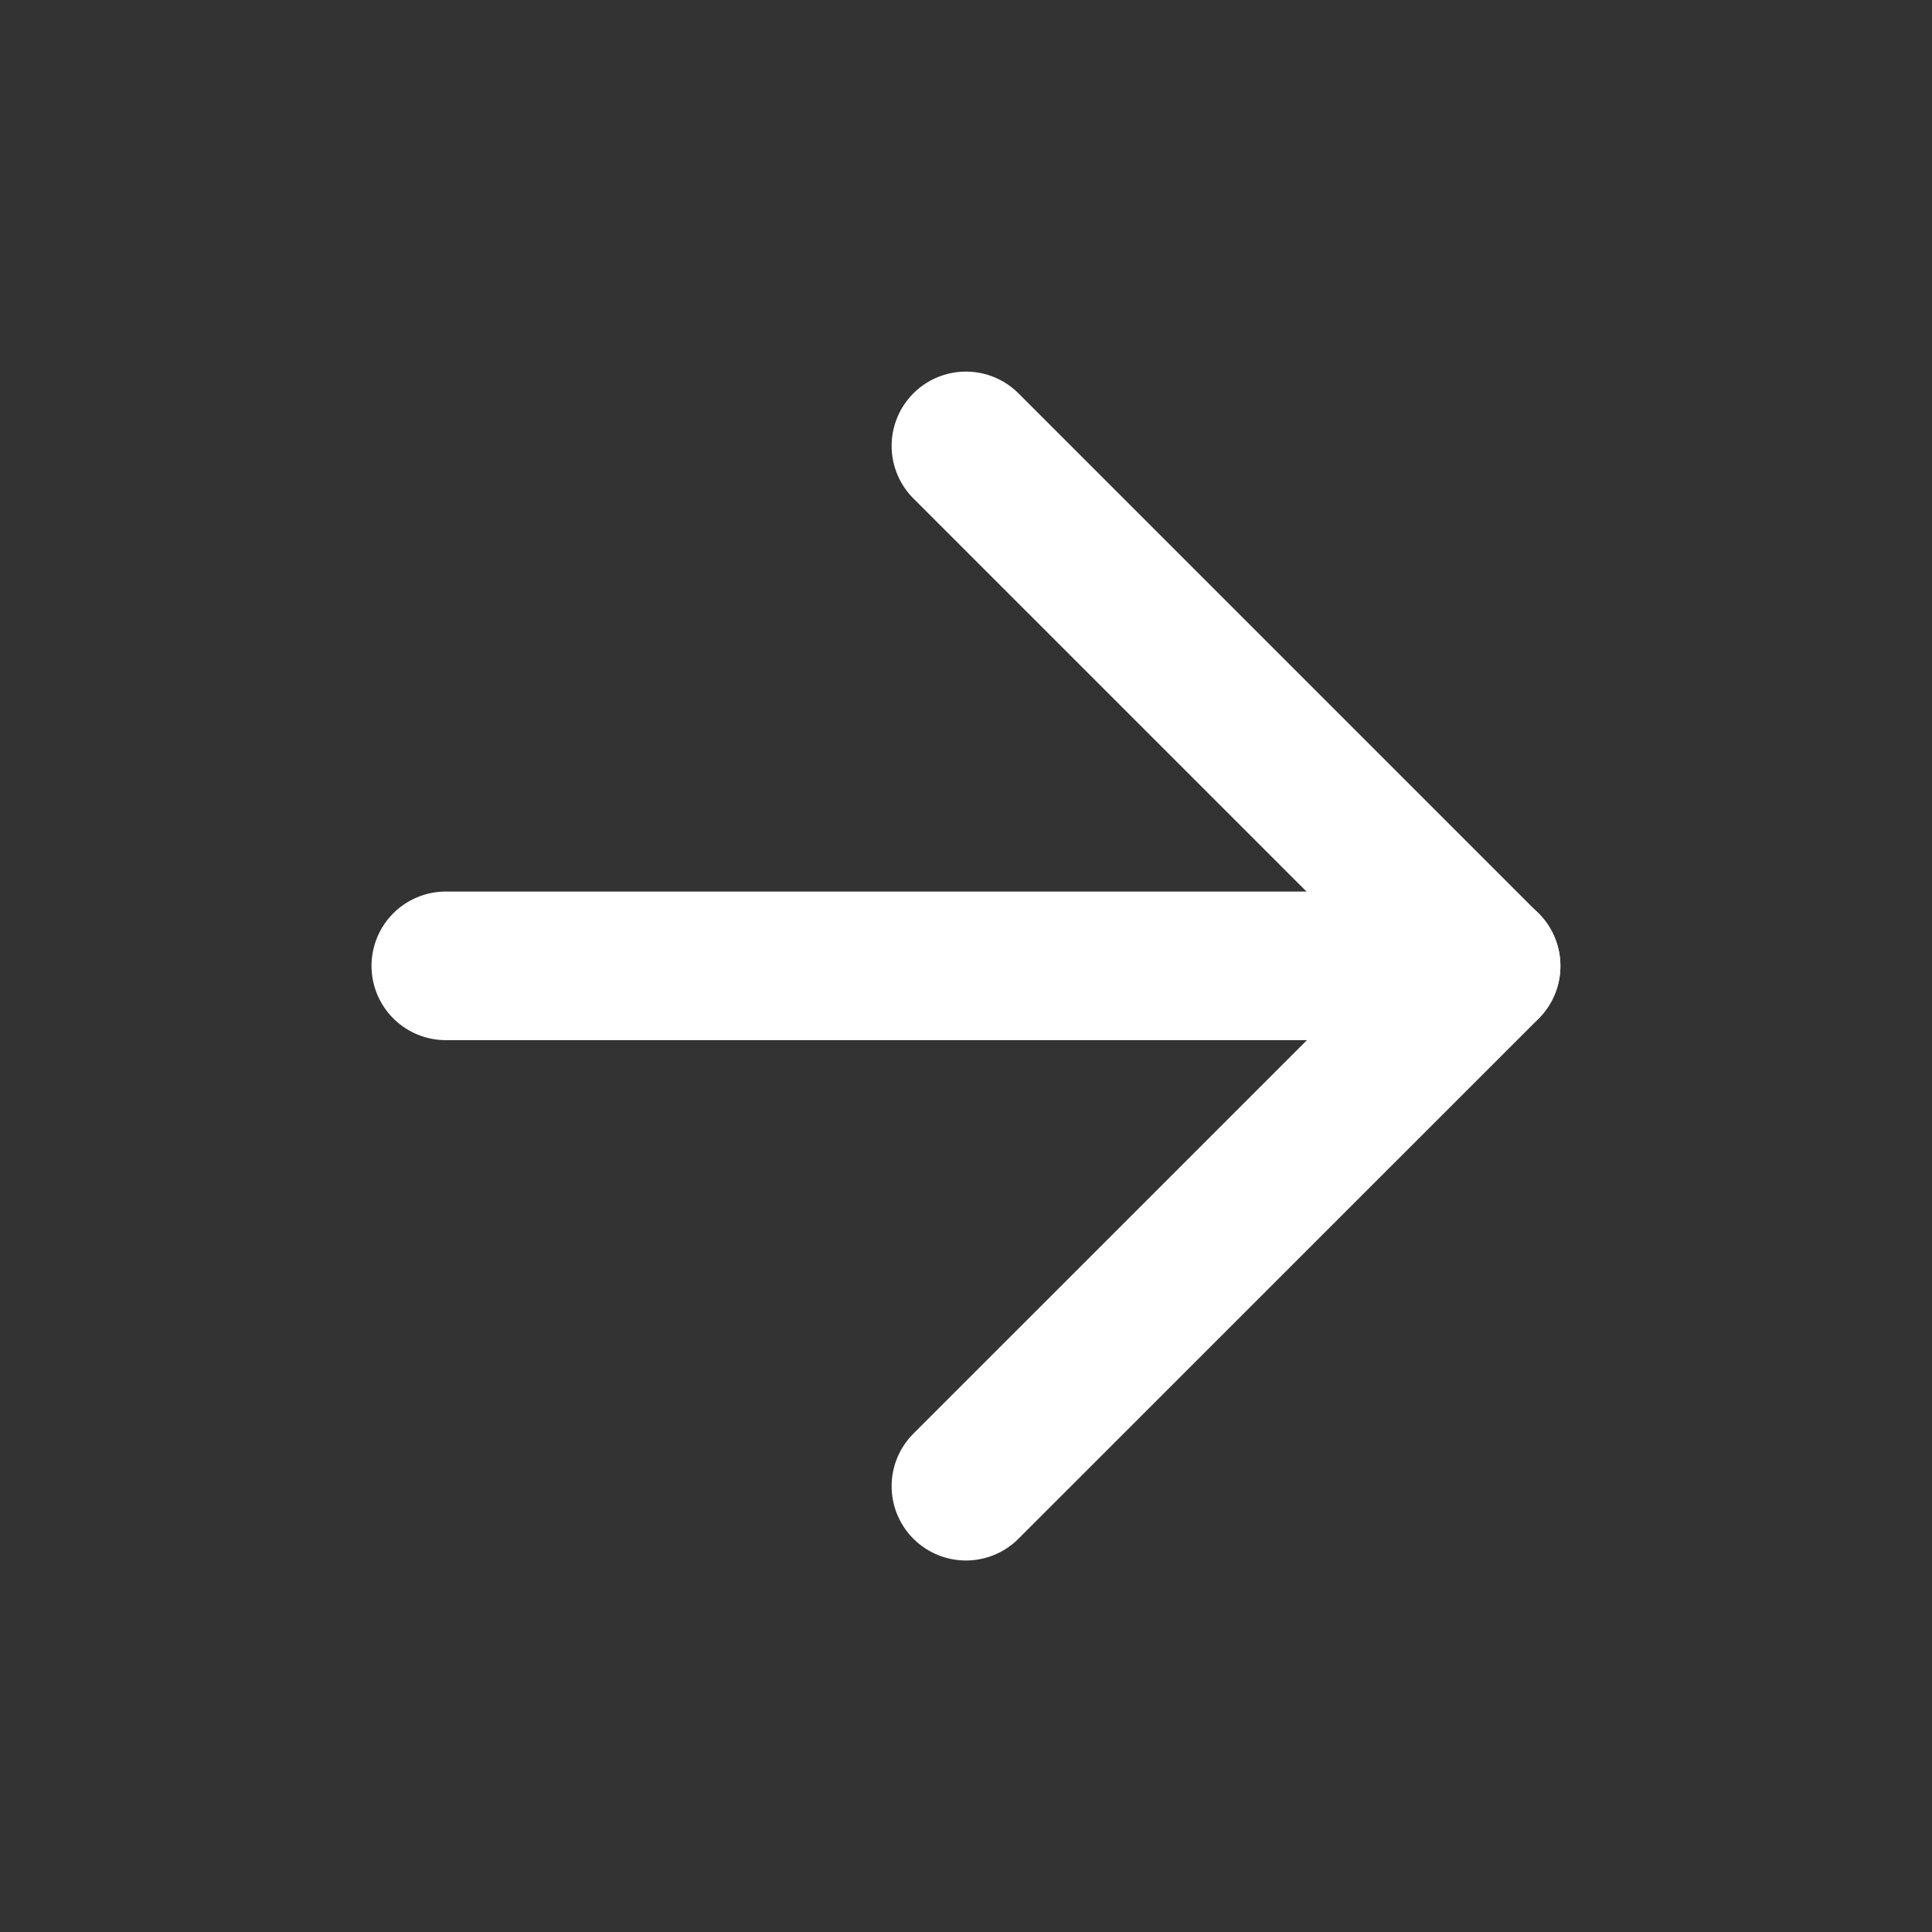 <svg width="24" height="24" viewBox="0 0 24 24" fill="none" xmlns="http://www.w3.org/2000/svg">
<rect x="0" y="0" width="24" height="24" fill="#333333" stroke="none"/>
<path d="M5.538 11.998H18.461" stroke="white" stroke-width="1.846" stroke-linecap="round" stroke-linejoin="round"/>
<path d="M11.999 5.539L18.461 12.001L11.999 18.462" stroke="white" stroke-width="1.846" stroke-linecap="round" stroke-linejoin="round"/>
</svg>
